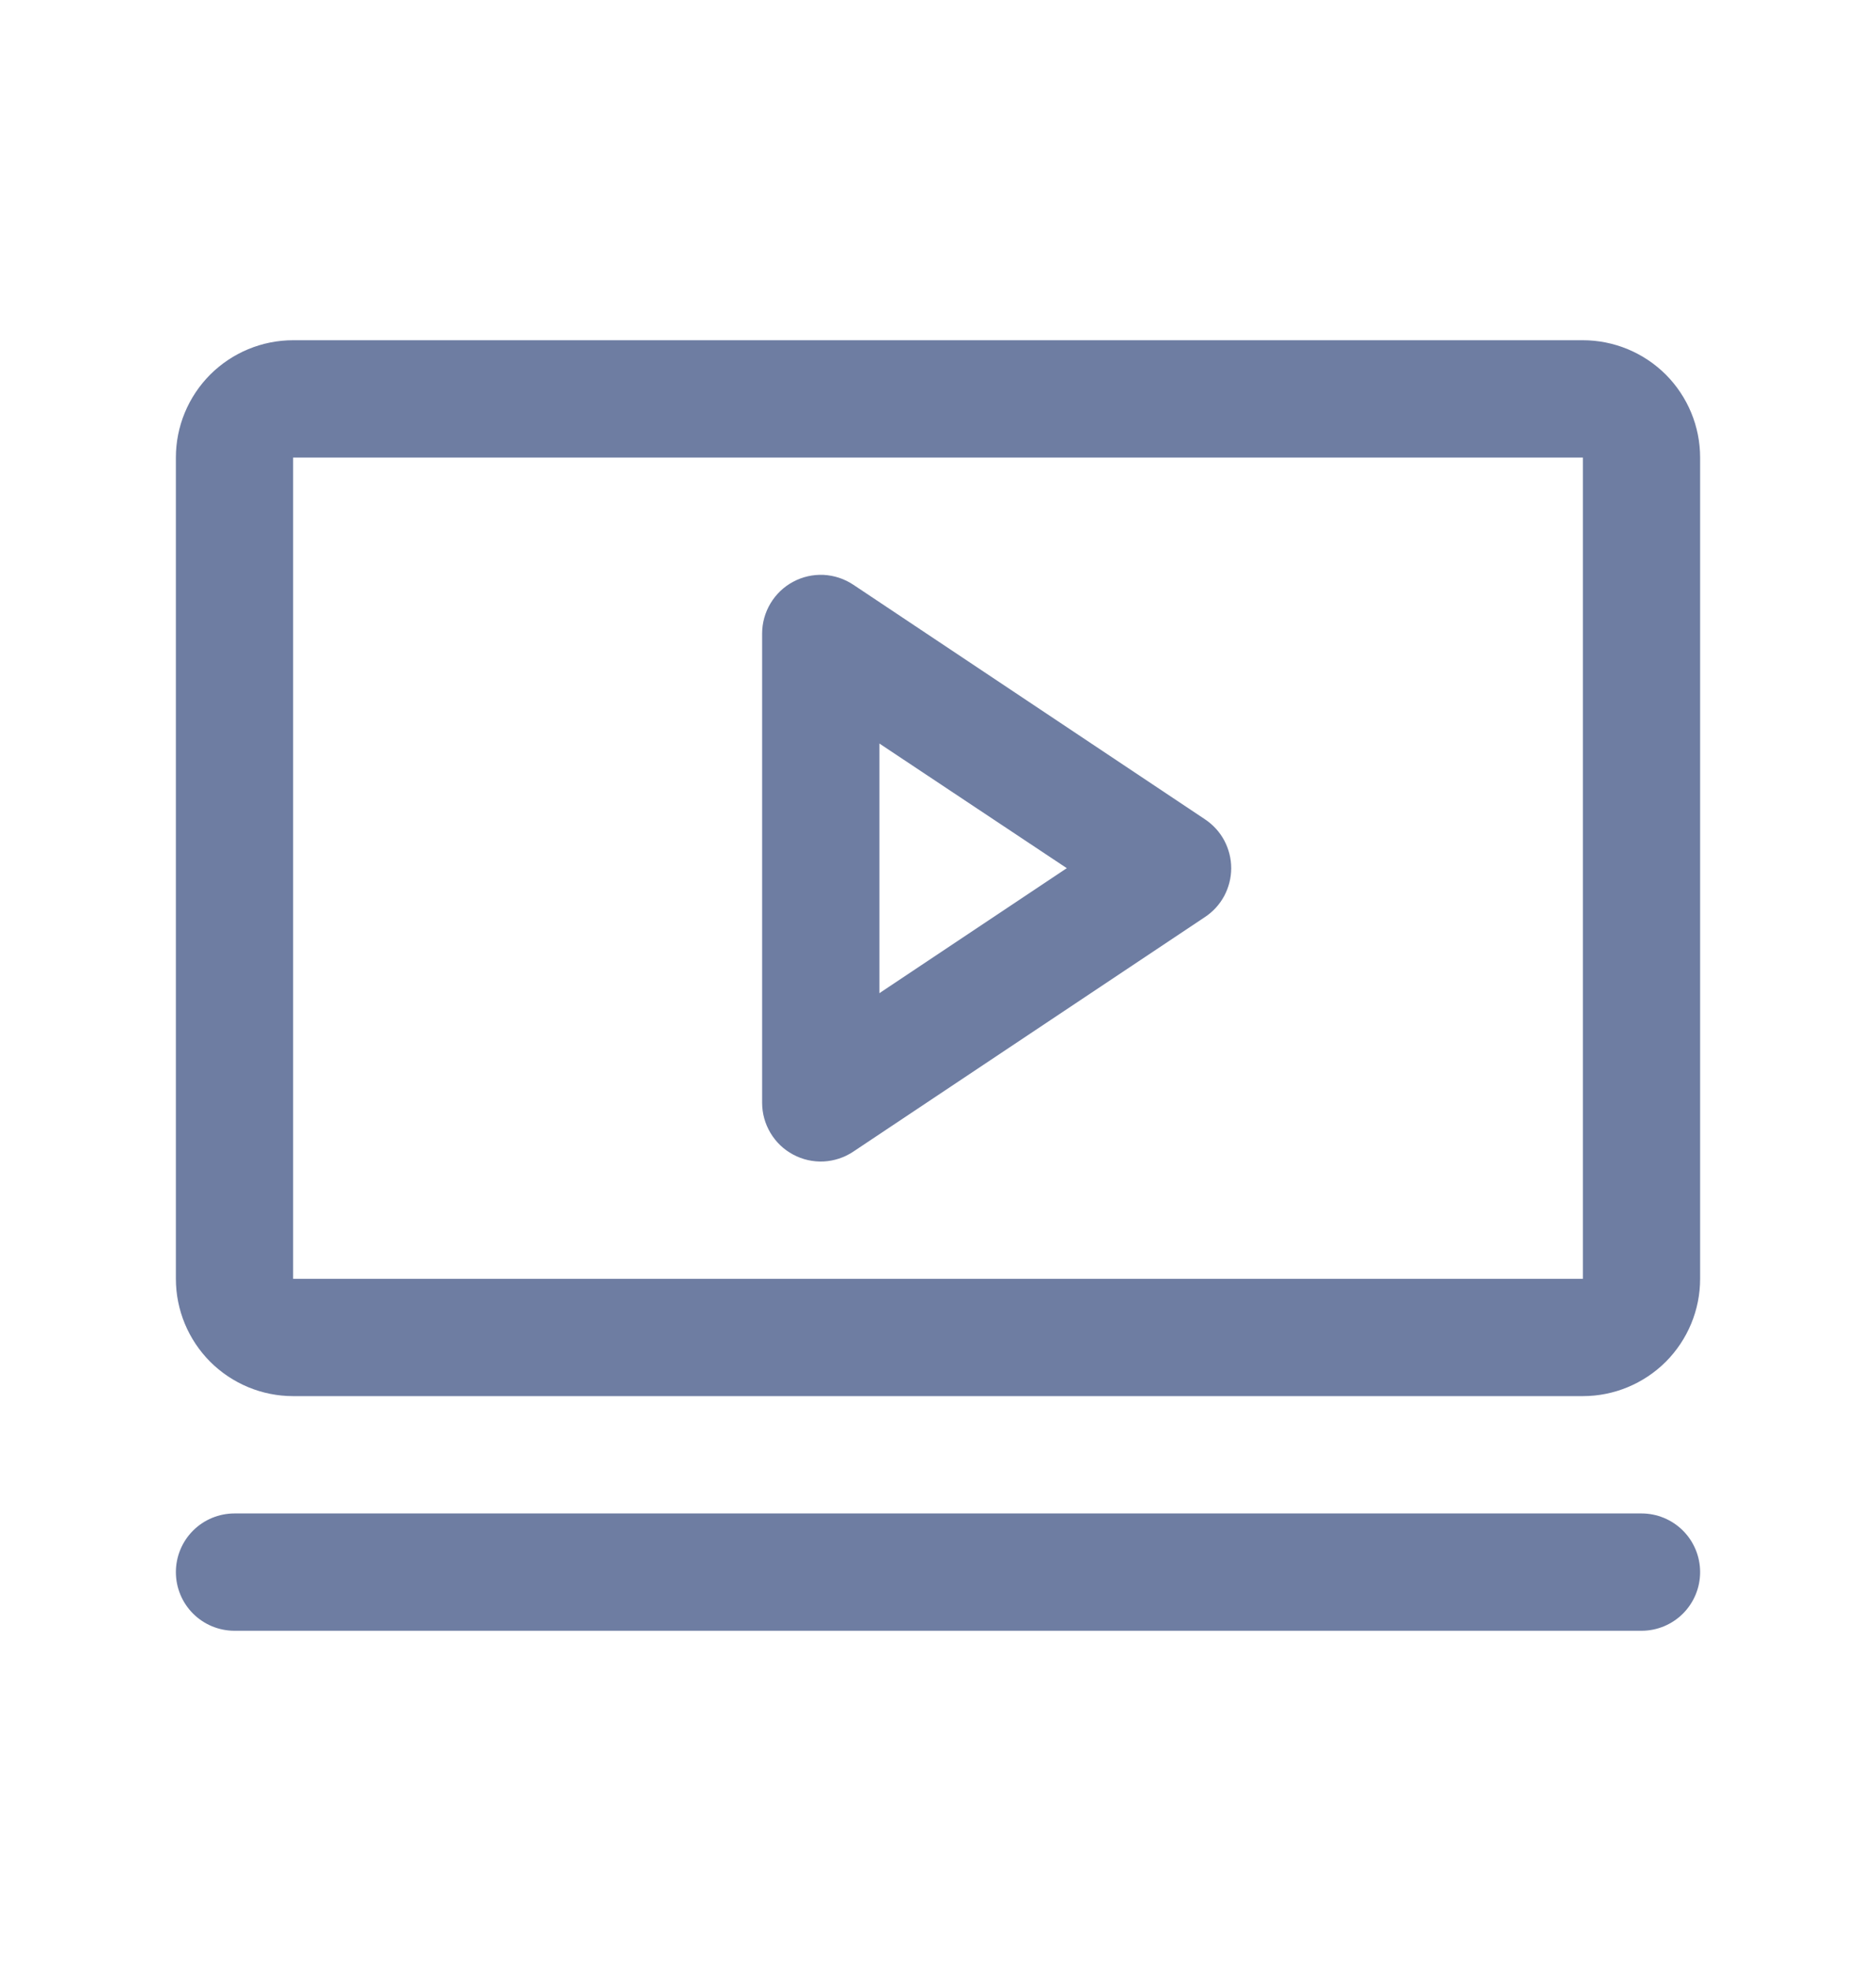 <svg width="20" height="21" viewBox="0 0 20 21" fill="none" xmlns="http://www.w3.org/2000/svg">
<g opacity="0.9">
<path d="M12.847 8.73L9.097 6.23C9.003 6.167 8.893 6.131 8.78 6.125C8.667 6.12 8.555 6.145 8.455 6.199C8.355 6.252 8.272 6.332 8.214 6.429C8.156 6.526 8.125 6.637 8.125 6.75V11.75C8.125 11.863 8.156 11.974 8.214 12.071C8.272 12.168 8.355 12.248 8.455 12.301C8.555 12.355 8.667 12.38 8.78 12.375C8.893 12.369 9.003 12.333 9.097 12.27L12.847 9.77C12.933 9.713 13.003 9.636 13.052 9.545C13.1 9.454 13.126 9.353 13.126 9.25C13.126 9.147 13.1 9.046 13.052 8.955C13.003 8.864 12.933 8.787 12.847 8.73ZM9.375 10.582V7.922L11.373 9.25L9.375 10.582ZM16.875 3.625H3.125C2.793 3.625 2.476 3.757 2.241 3.991C2.007 4.226 1.875 4.543 1.875 4.875V13.625C1.875 13.957 2.007 14.274 2.241 14.509C2.476 14.743 2.793 14.875 3.125 14.875H16.875C17.206 14.875 17.524 14.743 17.759 14.509C17.993 14.274 18.125 13.957 18.125 13.625V4.875C18.125 4.543 17.993 4.226 17.759 3.991C17.524 3.757 17.206 3.625 16.875 3.625ZM16.875 13.625H3.125V4.875H16.875V13.625ZM18.125 16.75C18.125 16.916 18.059 17.075 17.942 17.192C17.825 17.309 17.666 17.375 17.5 17.375H2.5C2.334 17.375 2.175 17.309 2.058 17.192C1.941 17.075 1.875 16.916 1.875 16.75C1.875 16.584 1.941 16.425 2.058 16.308C2.175 16.191 2.334 16.125 2.5 16.125H17.5C17.666 16.125 17.825 16.191 17.942 16.308C18.059 16.425 18.125 16.584 18.125 16.75Z" fill="#0A2262" fill-opacity="0.65"/>
</g>
</svg>
